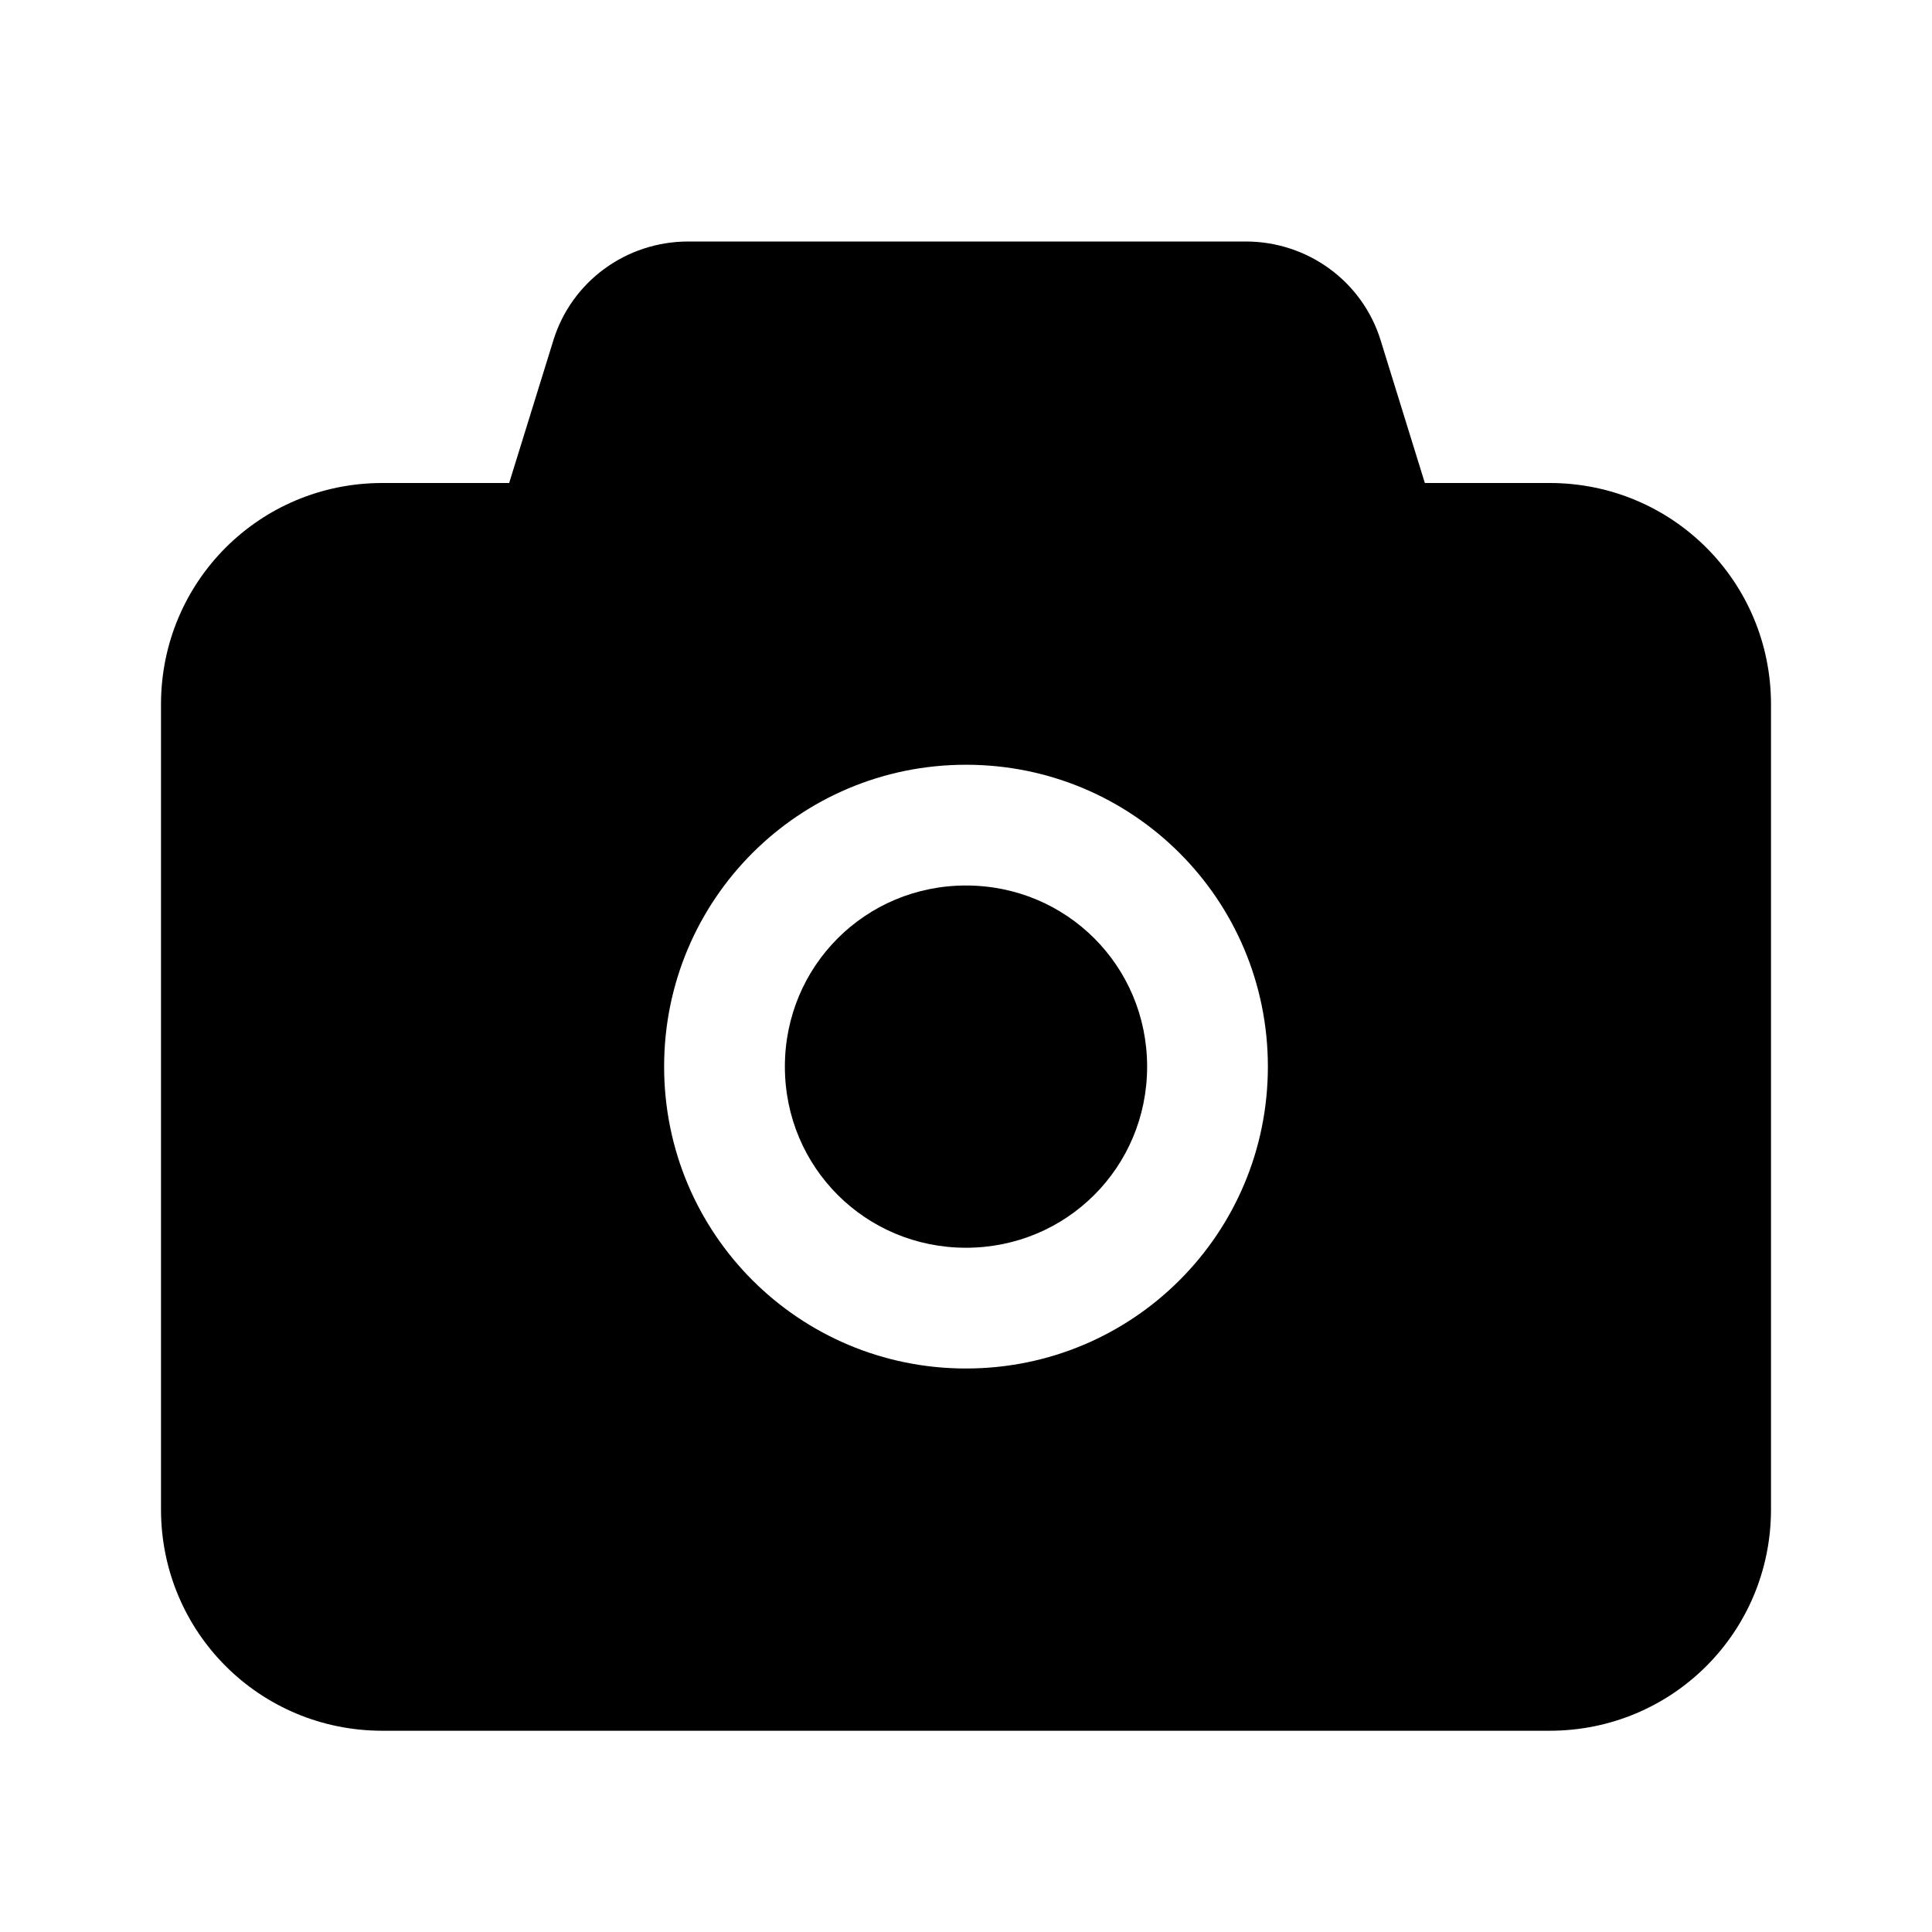 <svg xmlns="http://www.w3.org/2000/svg" viewBox="0 0 96 96">
    <path d="M61.9 12c3.1 0 5.8 2 6.7 4.9l2.2 7.1H77c6.1 0 11 4.9 11 11v40c0 6.1-4.9 11-11 11H19c-6.1 0-11-4.9-11-11V35c0-6.1 4.9-11 11-11h6.3l2.2-7.1c.9-2.9 3.6-4.9 6.7-4.9h27.7zM48 38c-8.3 0-15 6.7-15 15s6.7 15 15 15 15-6.7 15-15-6.7-15-15-15zm0 24c5 0 9-4 9-9s-4-9-9-9-9 4-9 9 4 9 9 9z"/>
</svg>
